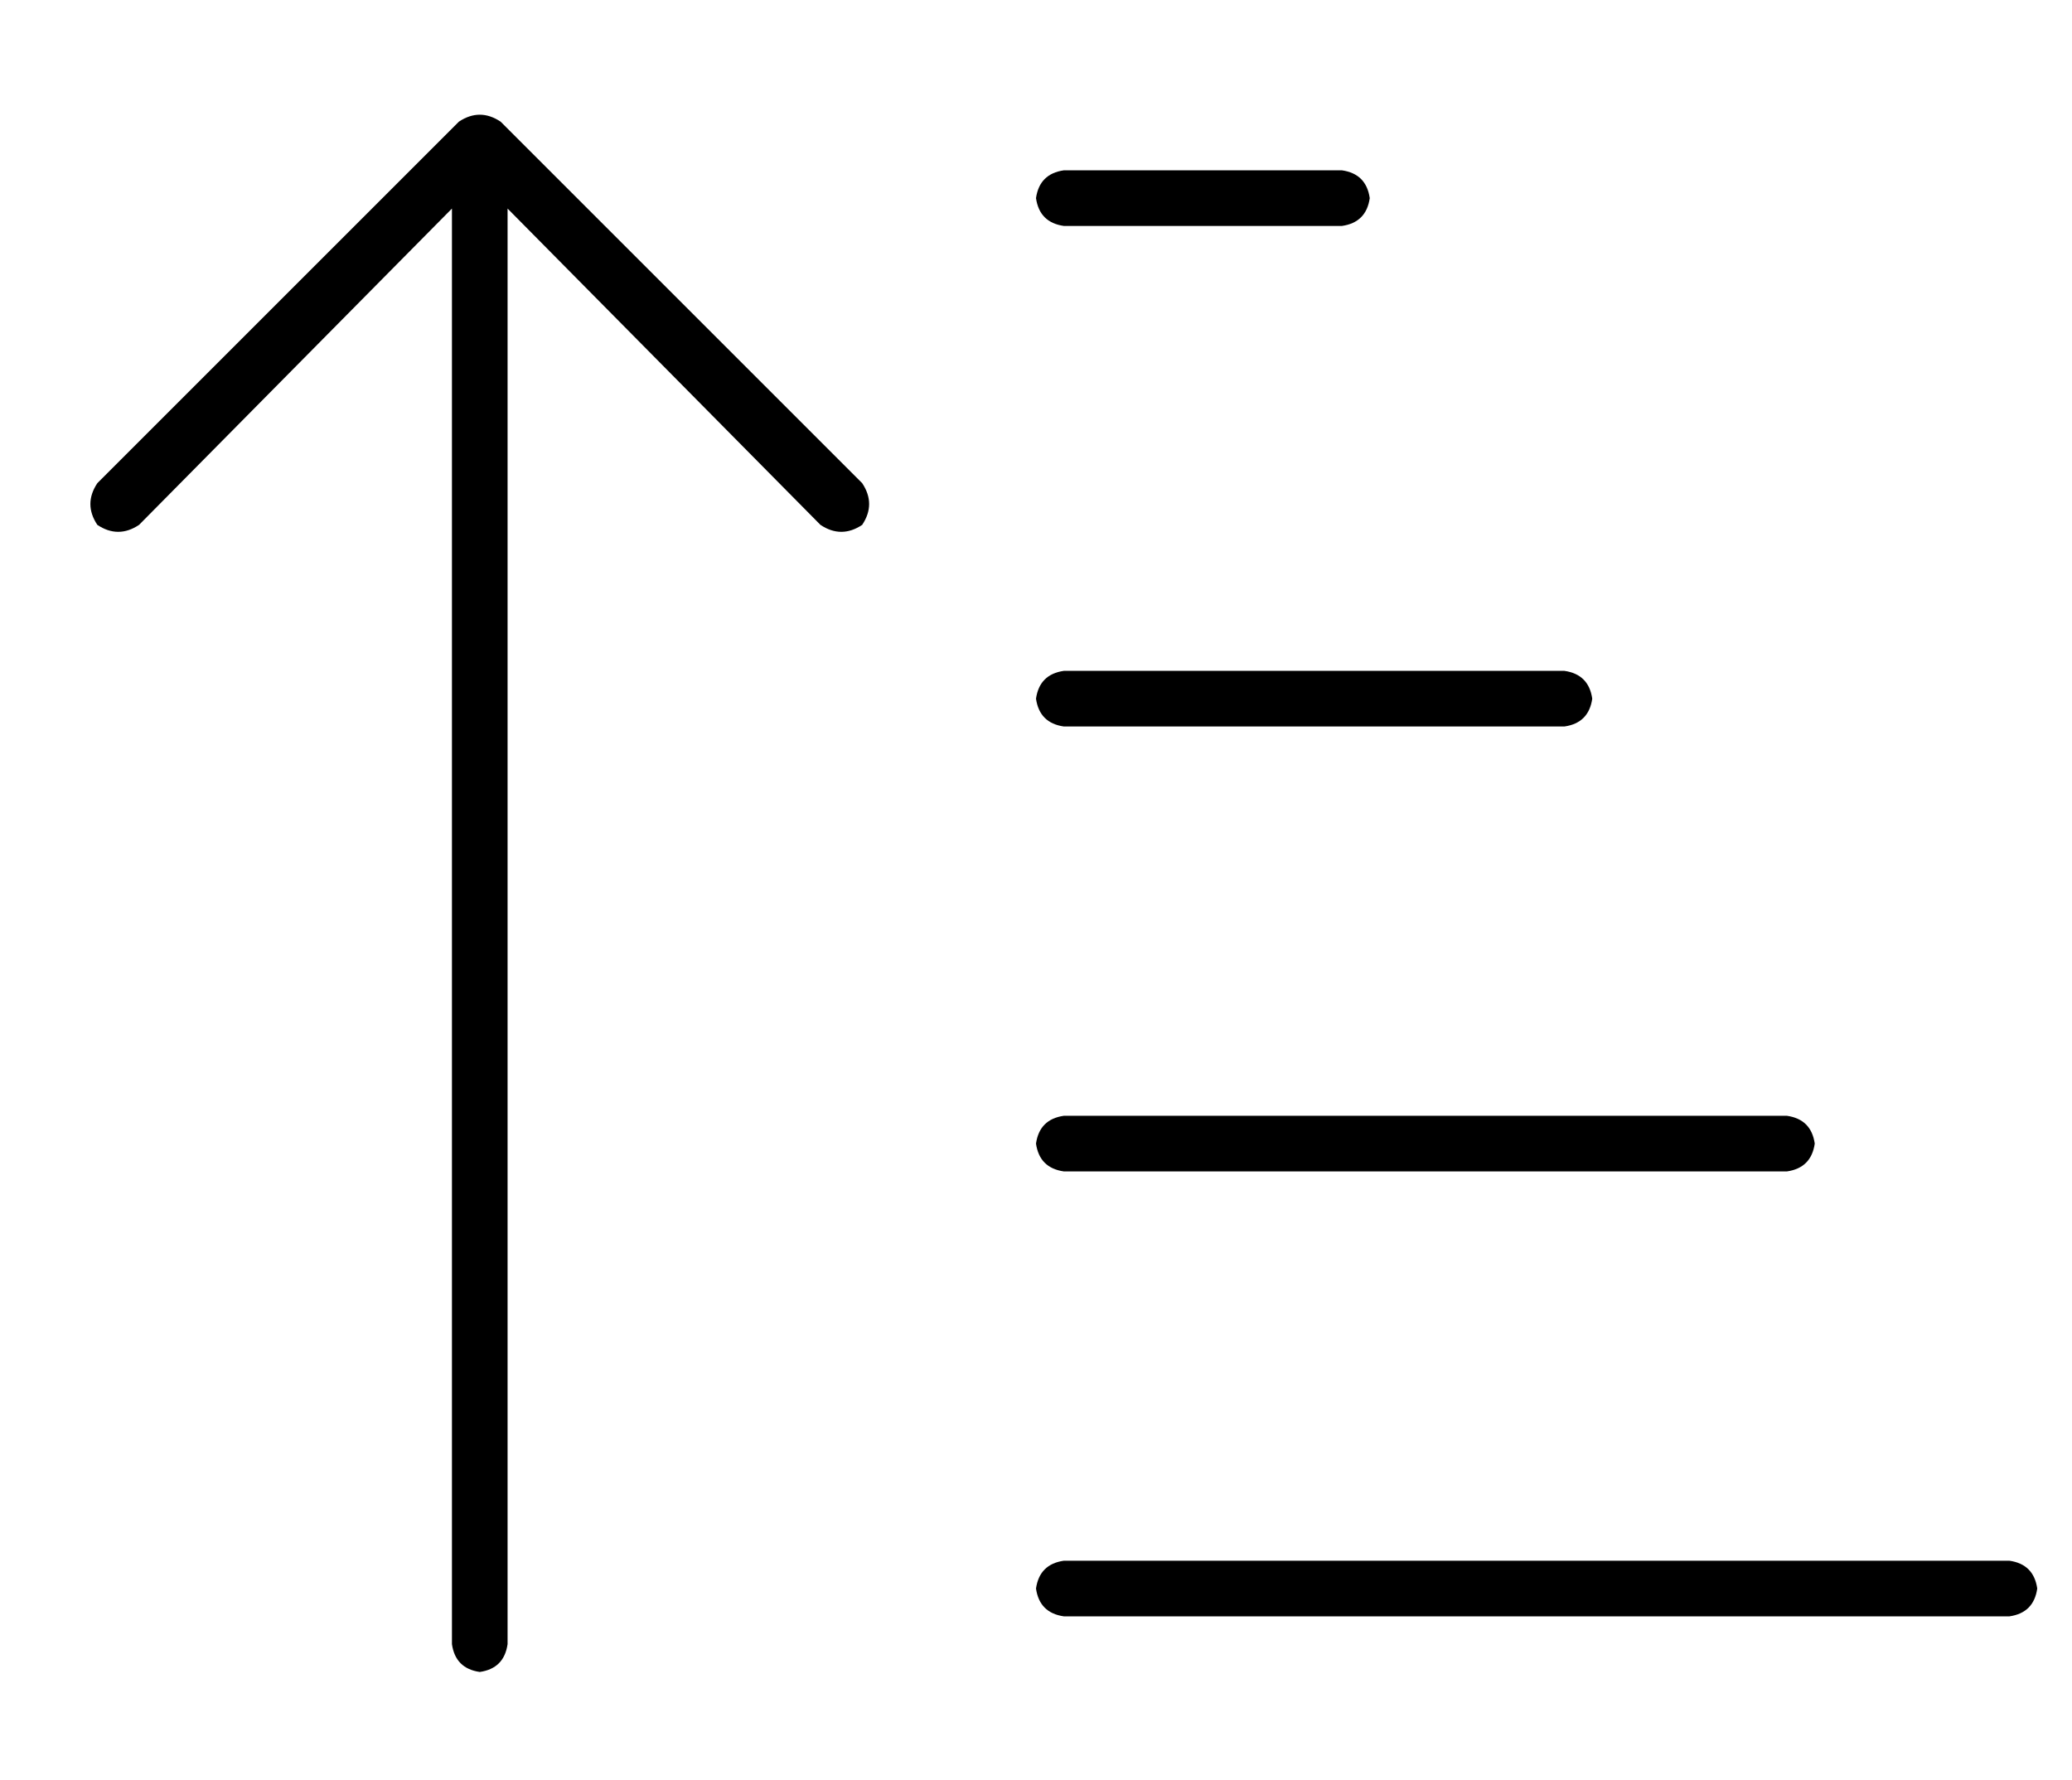 <?xml version="1.0" standalone="no"?>
<!DOCTYPE svg PUBLIC "-//W3C//DTD SVG 1.1//EN" "http://www.w3.org/Graphics/SVG/1.1/DTD/svg11.dtd" >
<svg xmlns="http://www.w3.org/2000/svg" xmlns:xlink="http://www.w3.org/1999/xlink" version="1.1" viewBox="-10 -40 596 512">
   <path fill="currentColor"
d="M134 -5q-6 -4 -12 0l-104 104v0q-4 6 0 12q6 4 12 0l90 -91v0v413v0q1 7 8 8q7 -1 8 -8v-413v0l90 91v0q6 4 12 0q4 -6 0 -12l-104 -104v0zM296 9q-7 1 -8 8q1 7 8 8h80v0q7 -1 8 -8q-1 -7 -8 -8h-80v0zM296 153q-7 1 -8 8q1 7 8 8h144v0q7 -1 8 -8q-1 -7 -8 -8h-144v0z
M296 281q-7 1 -8 8q1 7 8 8h208v0q7 -1 8 -8q-1 -7 -8 -8h-208v0zM296 409q-7 1 -8 8q1 7 8 8h272v0q7 -1 8 -8q-1 -7 -8 -8h-272v0z" />
</svg>

